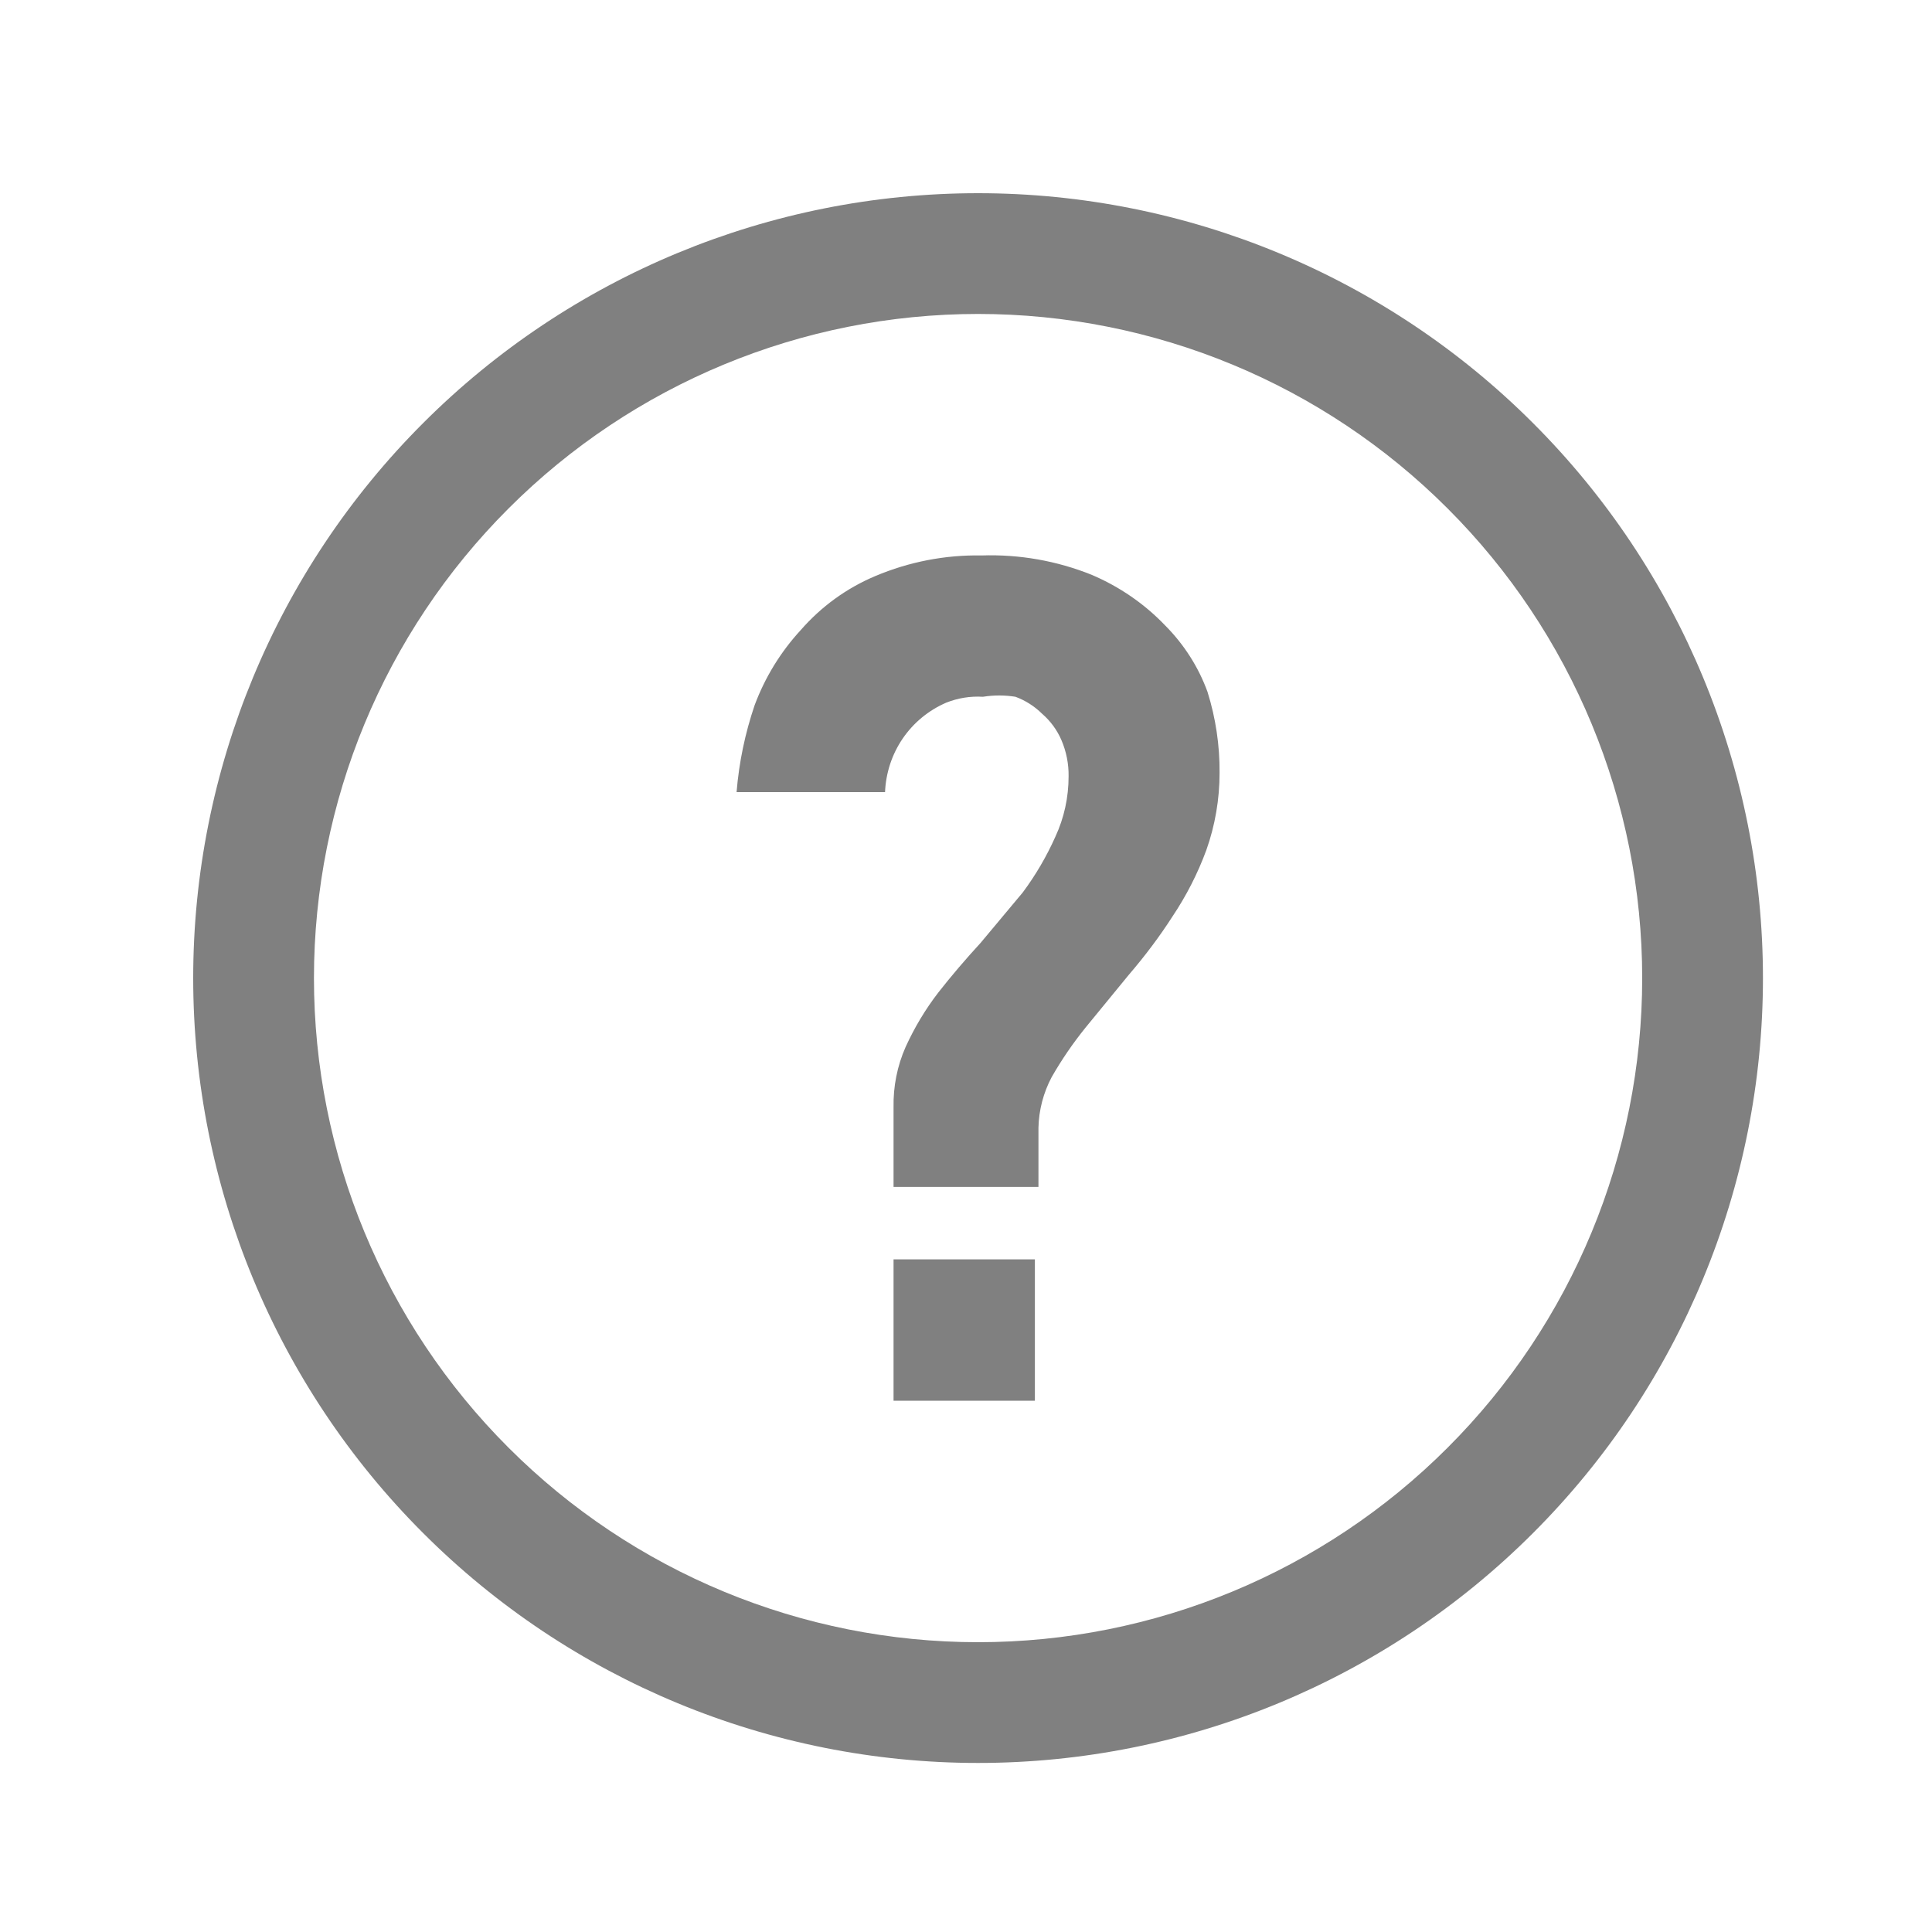 <svg width="20" height="20" viewBox="0 0 20 20" fill="none" xmlns="http://www.w3.org/2000/svg">
<path fill-rule="evenodd" clip-rule="evenodd" d="M10.125 2C7.97 2 5.903 2.856 4.38 4.38C2.856 5.903 2 7.97 2 10.125C2 12.28 2.856 14.347 4.38 15.87C5.903 17.394 7.97 18.25 10.125 18.25C12.28 18.25 14.347 17.394 15.87 15.87C17.394 14.347 18.25 12.28 18.25 10.125C18.25 7.97 17.394 5.903 15.87 4.38C14.347 2.856 12.28 2 10.125 2V2ZM10.125 17C8.302 17 6.553 16.276 5.264 14.986C3.974 13.697 3.25 11.948 3.25 10.125C3.25 8.302 3.974 6.553 5.264 5.264C6.553 3.974 8.302 3.25 10.125 3.25C11.948 3.25 13.697 3.974 14.986 5.264C16.276 6.553 17 8.302 17 10.125C17 11.948 16.276 13.697 14.986 14.986C13.697 16.276 11.948 17 10.125 17V17ZM12.062 6.475C11.847 6.25 11.587 6.072 11.3 5.95C10.939 5.805 10.551 5.737 10.162 5.75C9.785 5.743 9.41 5.816 9.062 5.963C8.764 6.088 8.5 6.28 8.287 6.525C8.08 6.75 7.919 7.013 7.812 7.3C7.713 7.591 7.65 7.893 7.625 8.2H9.162C9.17 8.002 9.233 7.809 9.345 7.645C9.457 7.481 9.613 7.353 9.795 7.274C9.916 7.226 10.045 7.205 10.175 7.213C10.287 7.195 10.401 7.195 10.512 7.213C10.615 7.251 10.709 7.311 10.787 7.388C10.874 7.463 10.943 7.557 10.988 7.662C11.039 7.781 11.064 7.909 11.062 8.037C11.062 8.254 11.016 8.466 10.925 8.662C10.834 8.866 10.721 9.059 10.588 9.238L10.15 9.762C10 9.925 9.85 10.1 9.713 10.275C9.579 10.449 9.466 10.638 9.375 10.838C9.288 11.034 9.246 11.248 9.25 11.463V12.287H10.75V11.675C10.754 11.492 10.801 11.312 10.887 11.15C10.99 10.97 11.107 10.799 11.238 10.637L11.688 10.088C11.851 9.898 12.002 9.698 12.137 9.488C12.281 9.273 12.399 9.042 12.488 8.8C12.579 8.543 12.625 8.273 12.625 8C12.627 7.716 12.585 7.433 12.5 7.162C12.406 6.904 12.256 6.67 12.062 6.475V6.475ZM9.25 13.037H10.713V14.5H9.25V13.037Z" fill="#808080"/>
</svg>
